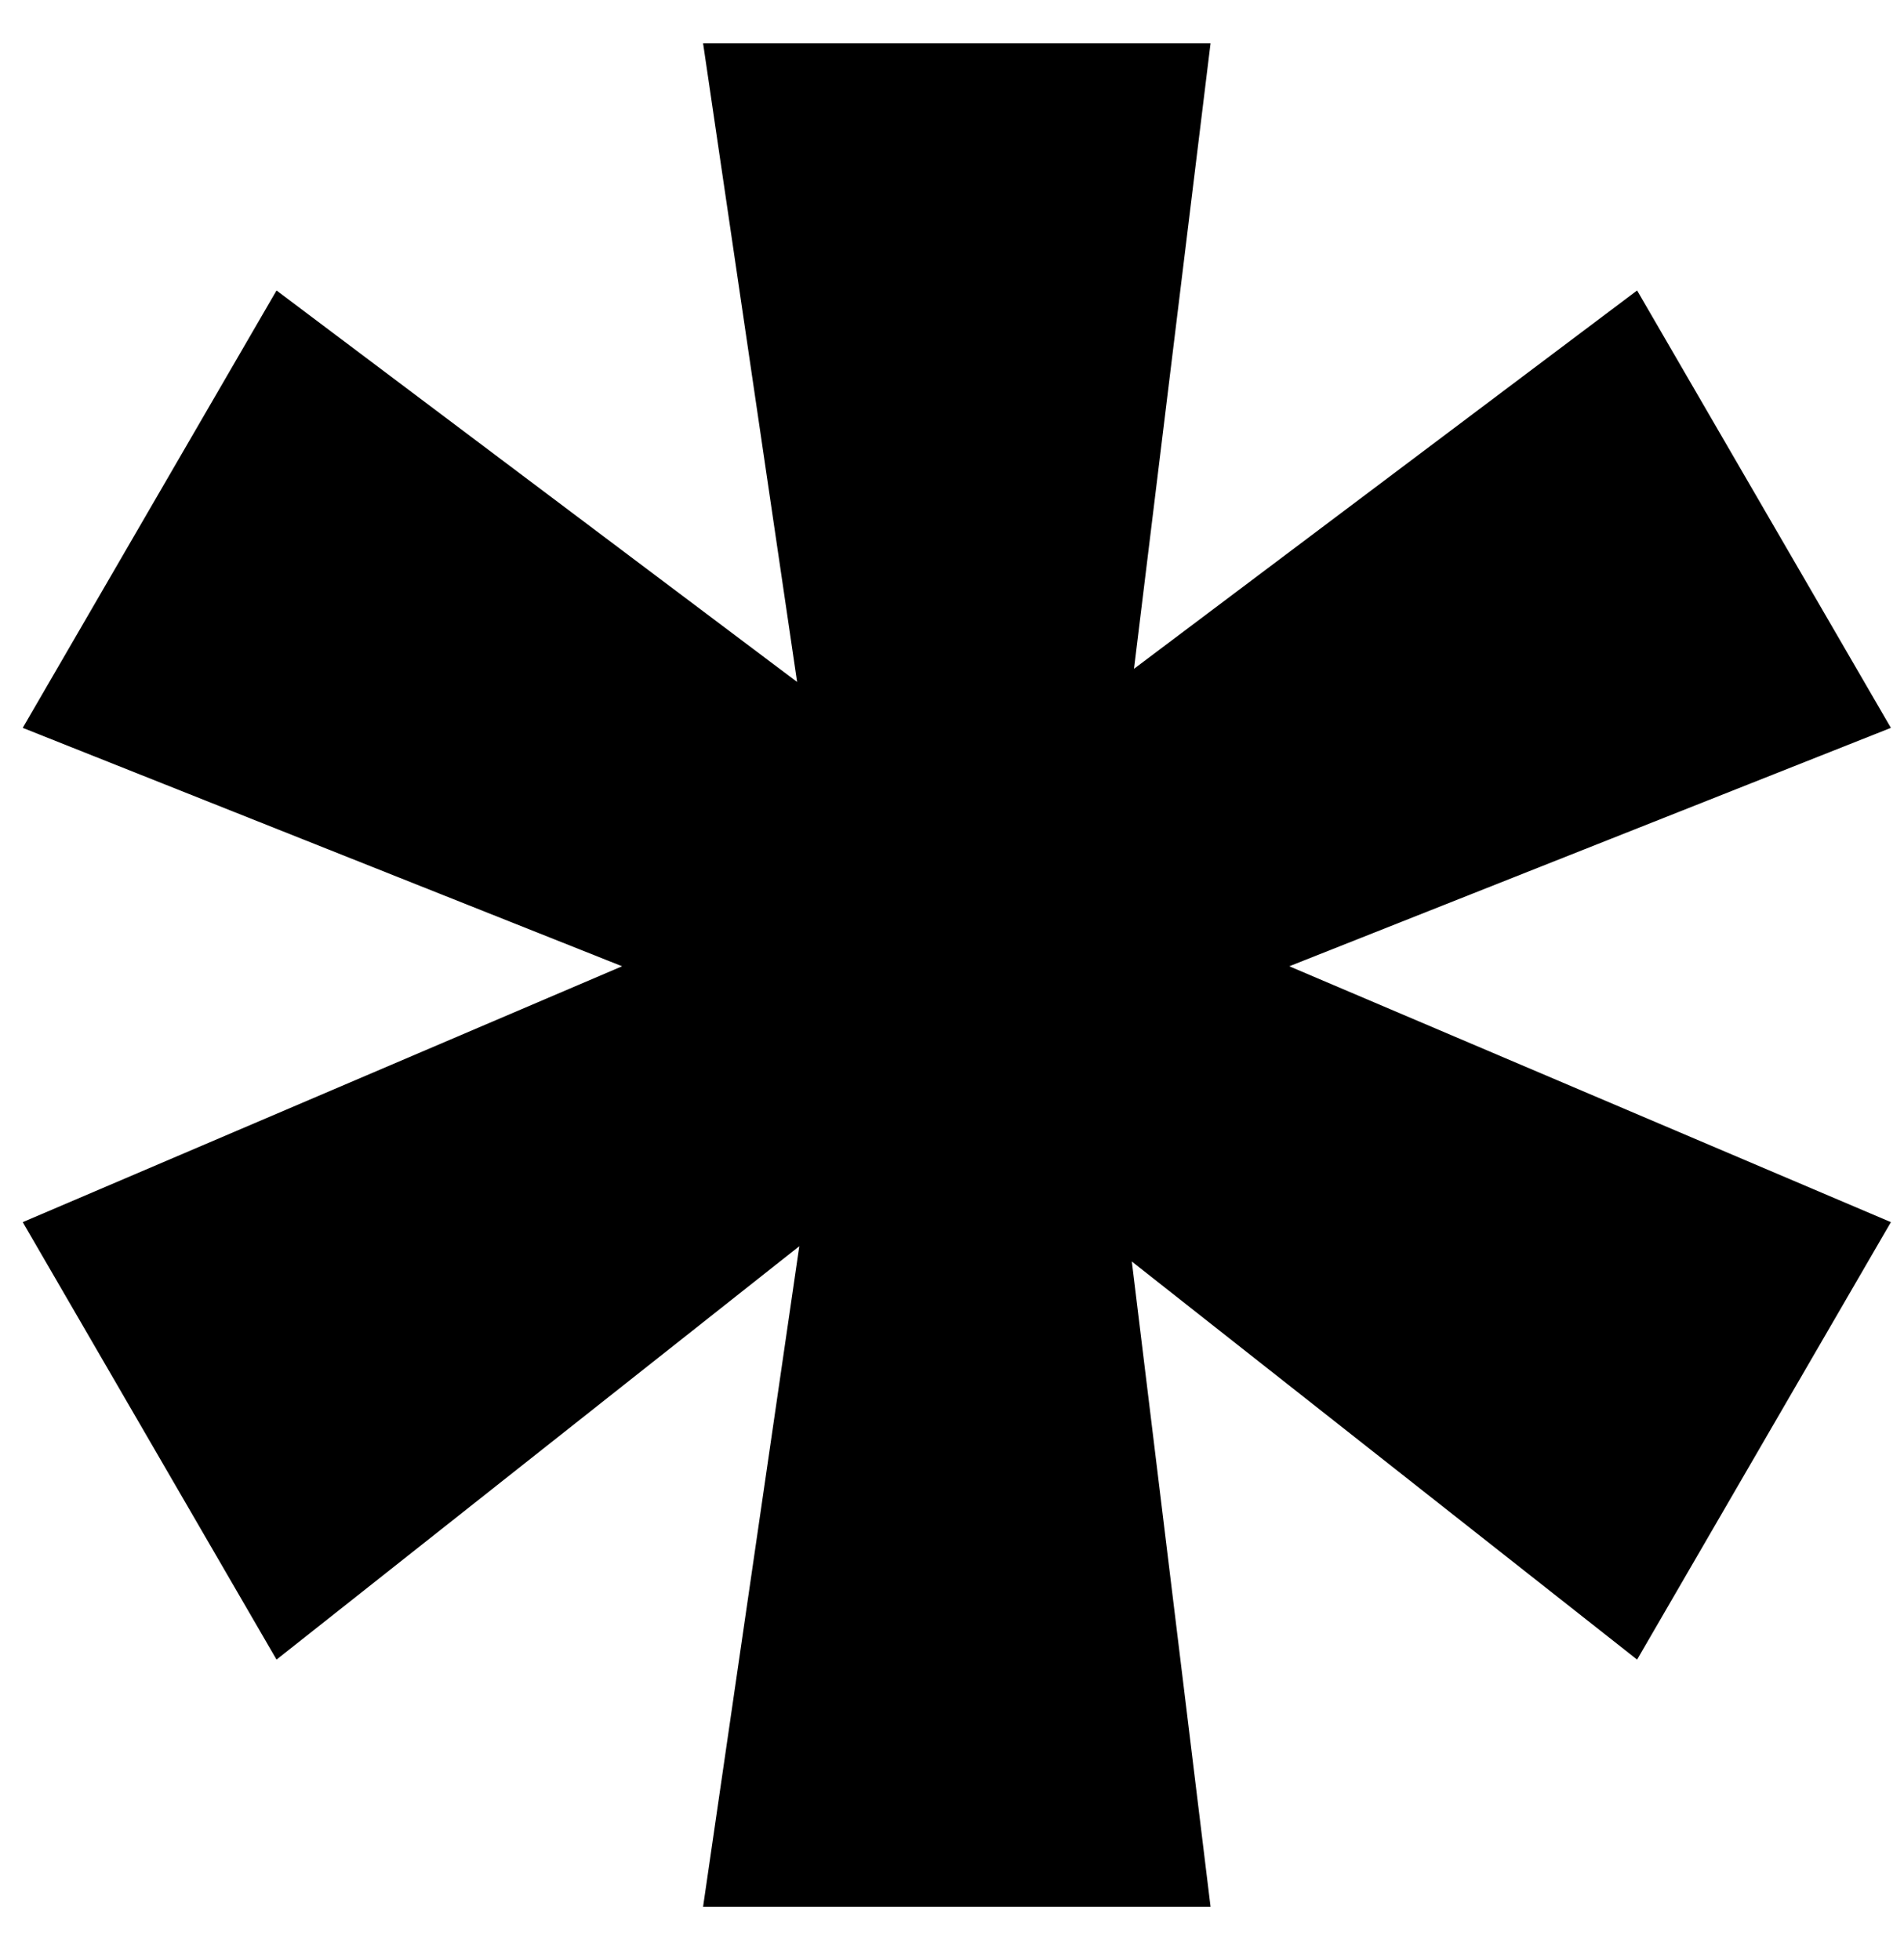 <svg width="34" height="35" viewBox="0 0 34 35" fill="none" xmlns="http://www.w3.org/2000/svg">
<path d="M12.555 34.055L14.273 22.258L4.938 29.641L0.406 21.828L11.109 17.258L0.406 13L4.938 5.188L14.234 12.18L12.555 0.773H21.617L20.25 11.945L29.234 5.188L33.766 13L23.023 17.258L33.766 21.828L29.234 29.641L20.211 22.531L21.617 34.055H12.555Z" fill="black"/>
</svg>
